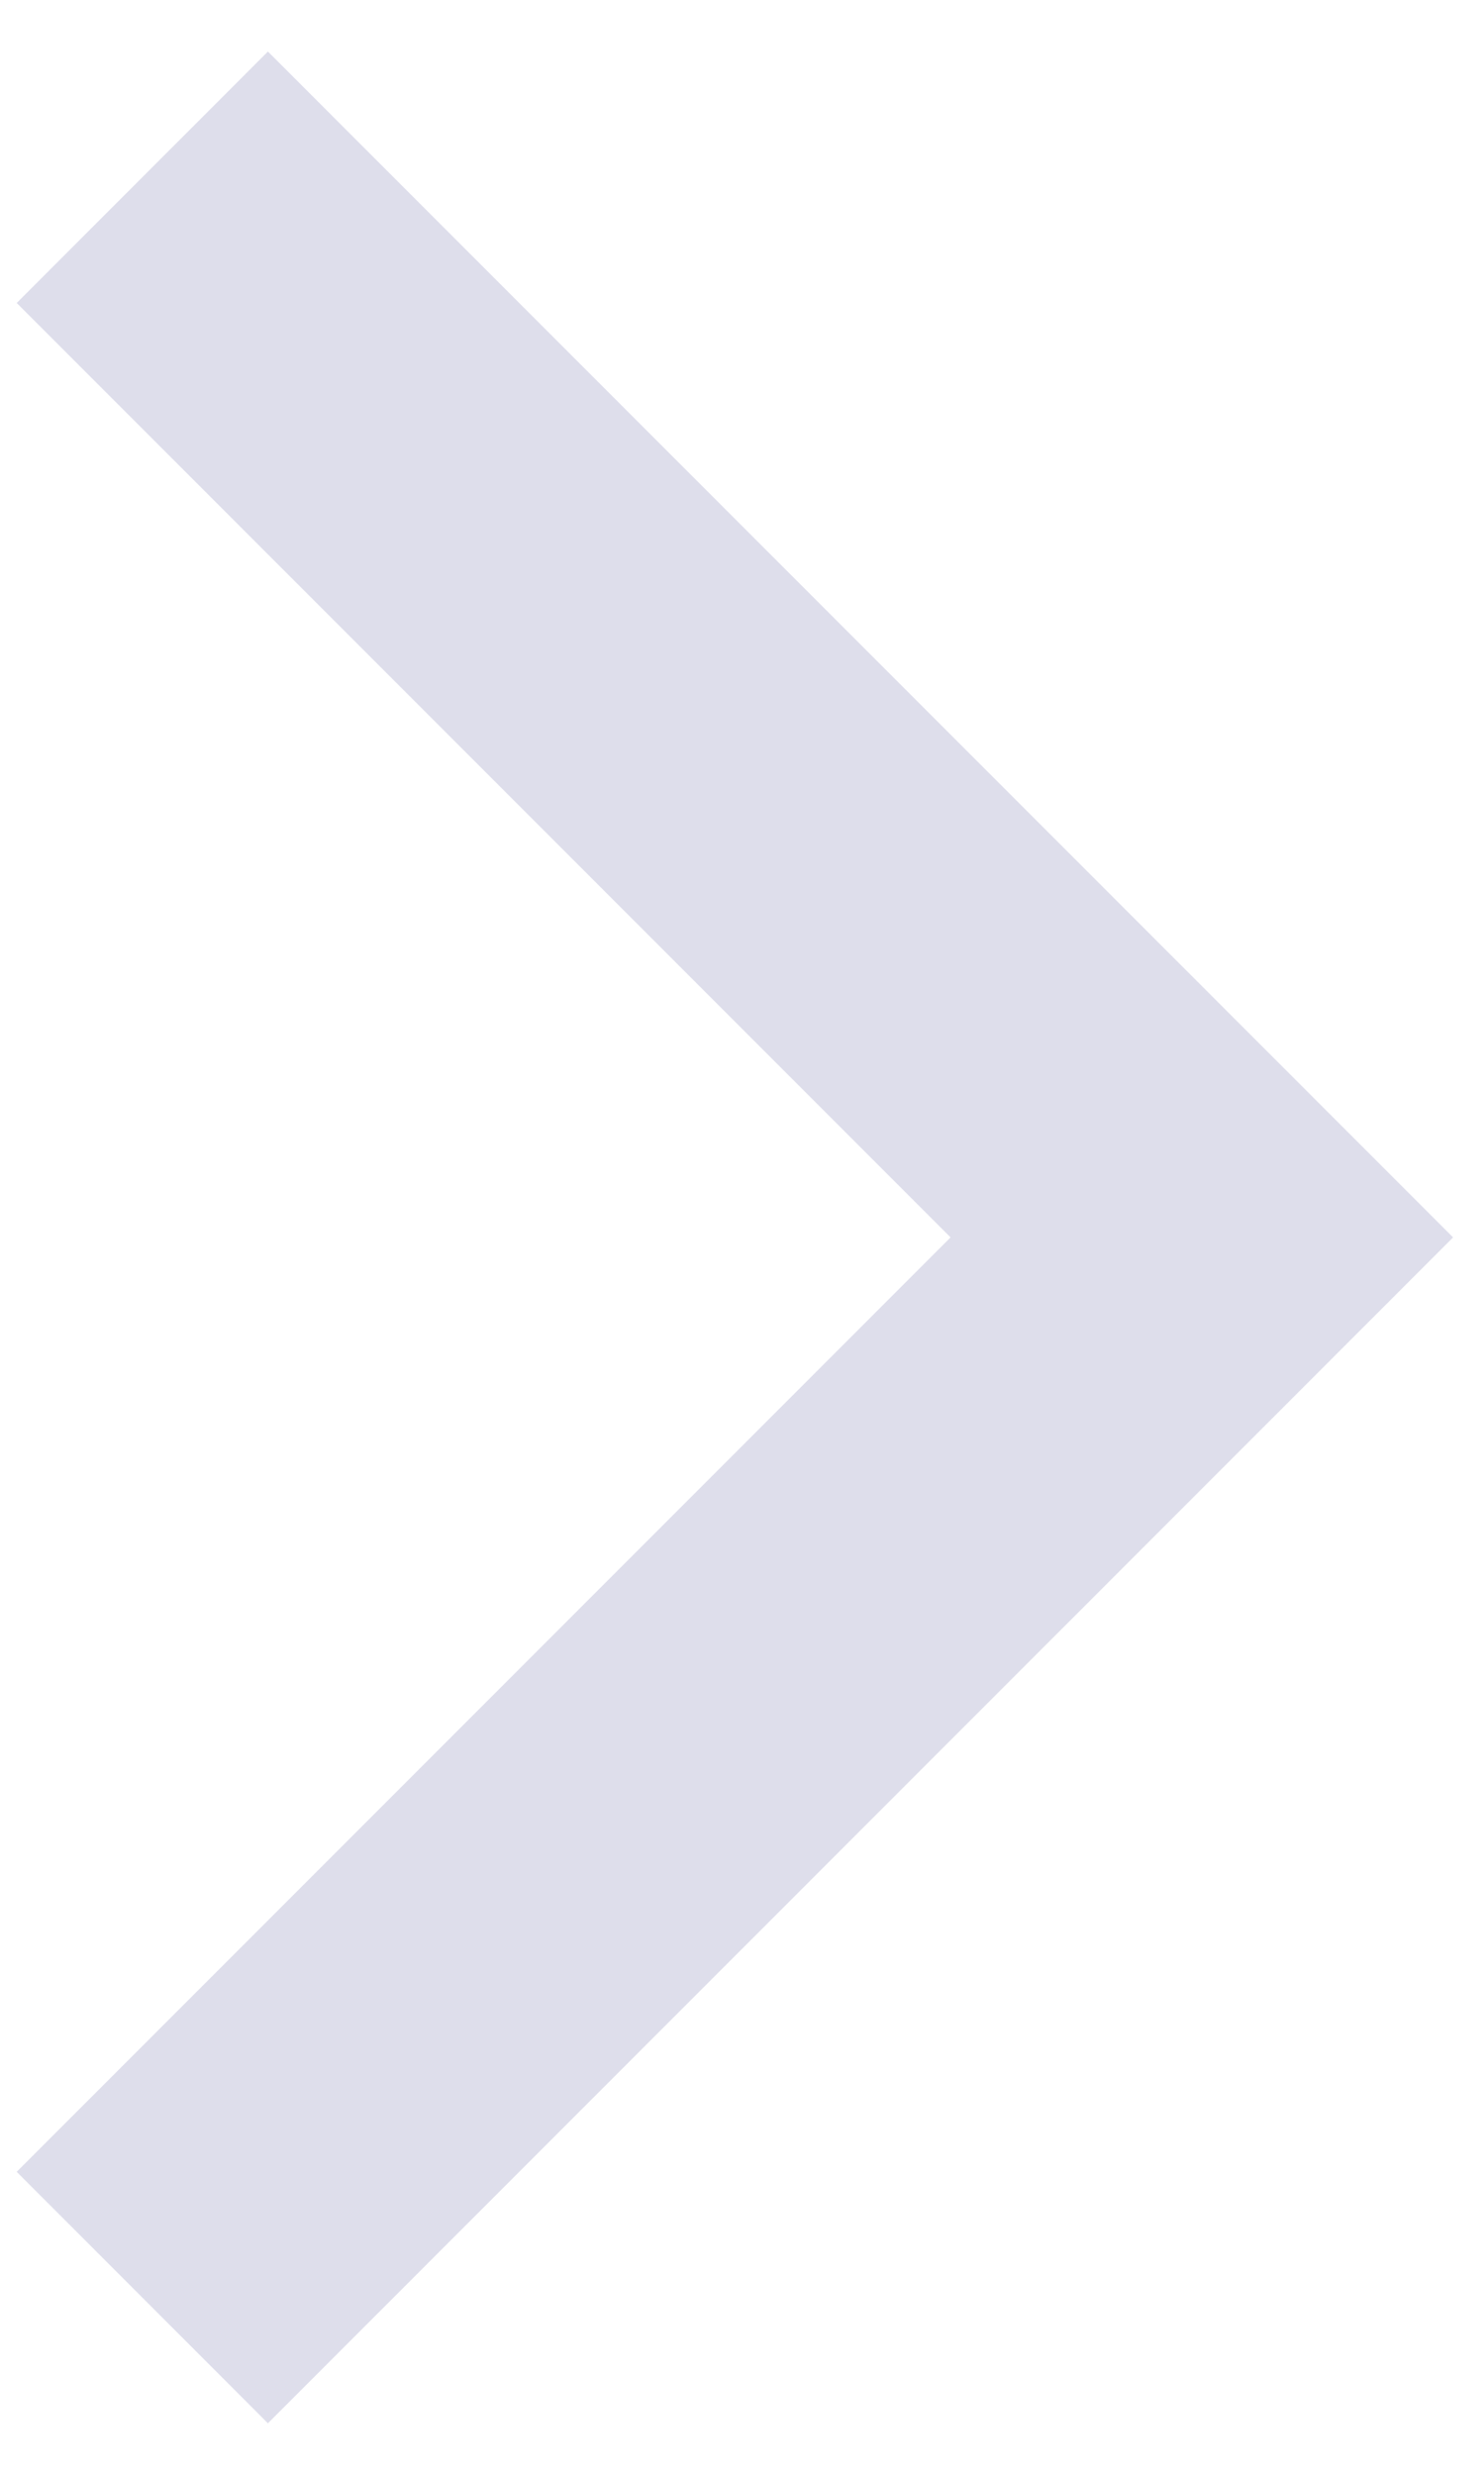 <svg width="24" height="40" viewBox="0 0 24 40" fill="none" xmlns="http://www.w3.org/2000/svg">
<path d="M0.27 4.897L15.373 20L0.27 35.103L4.333 39.167L23.5 20L4.333 0.833L0.27 4.897Z" fill="#DEDEEB"/>
</svg>

